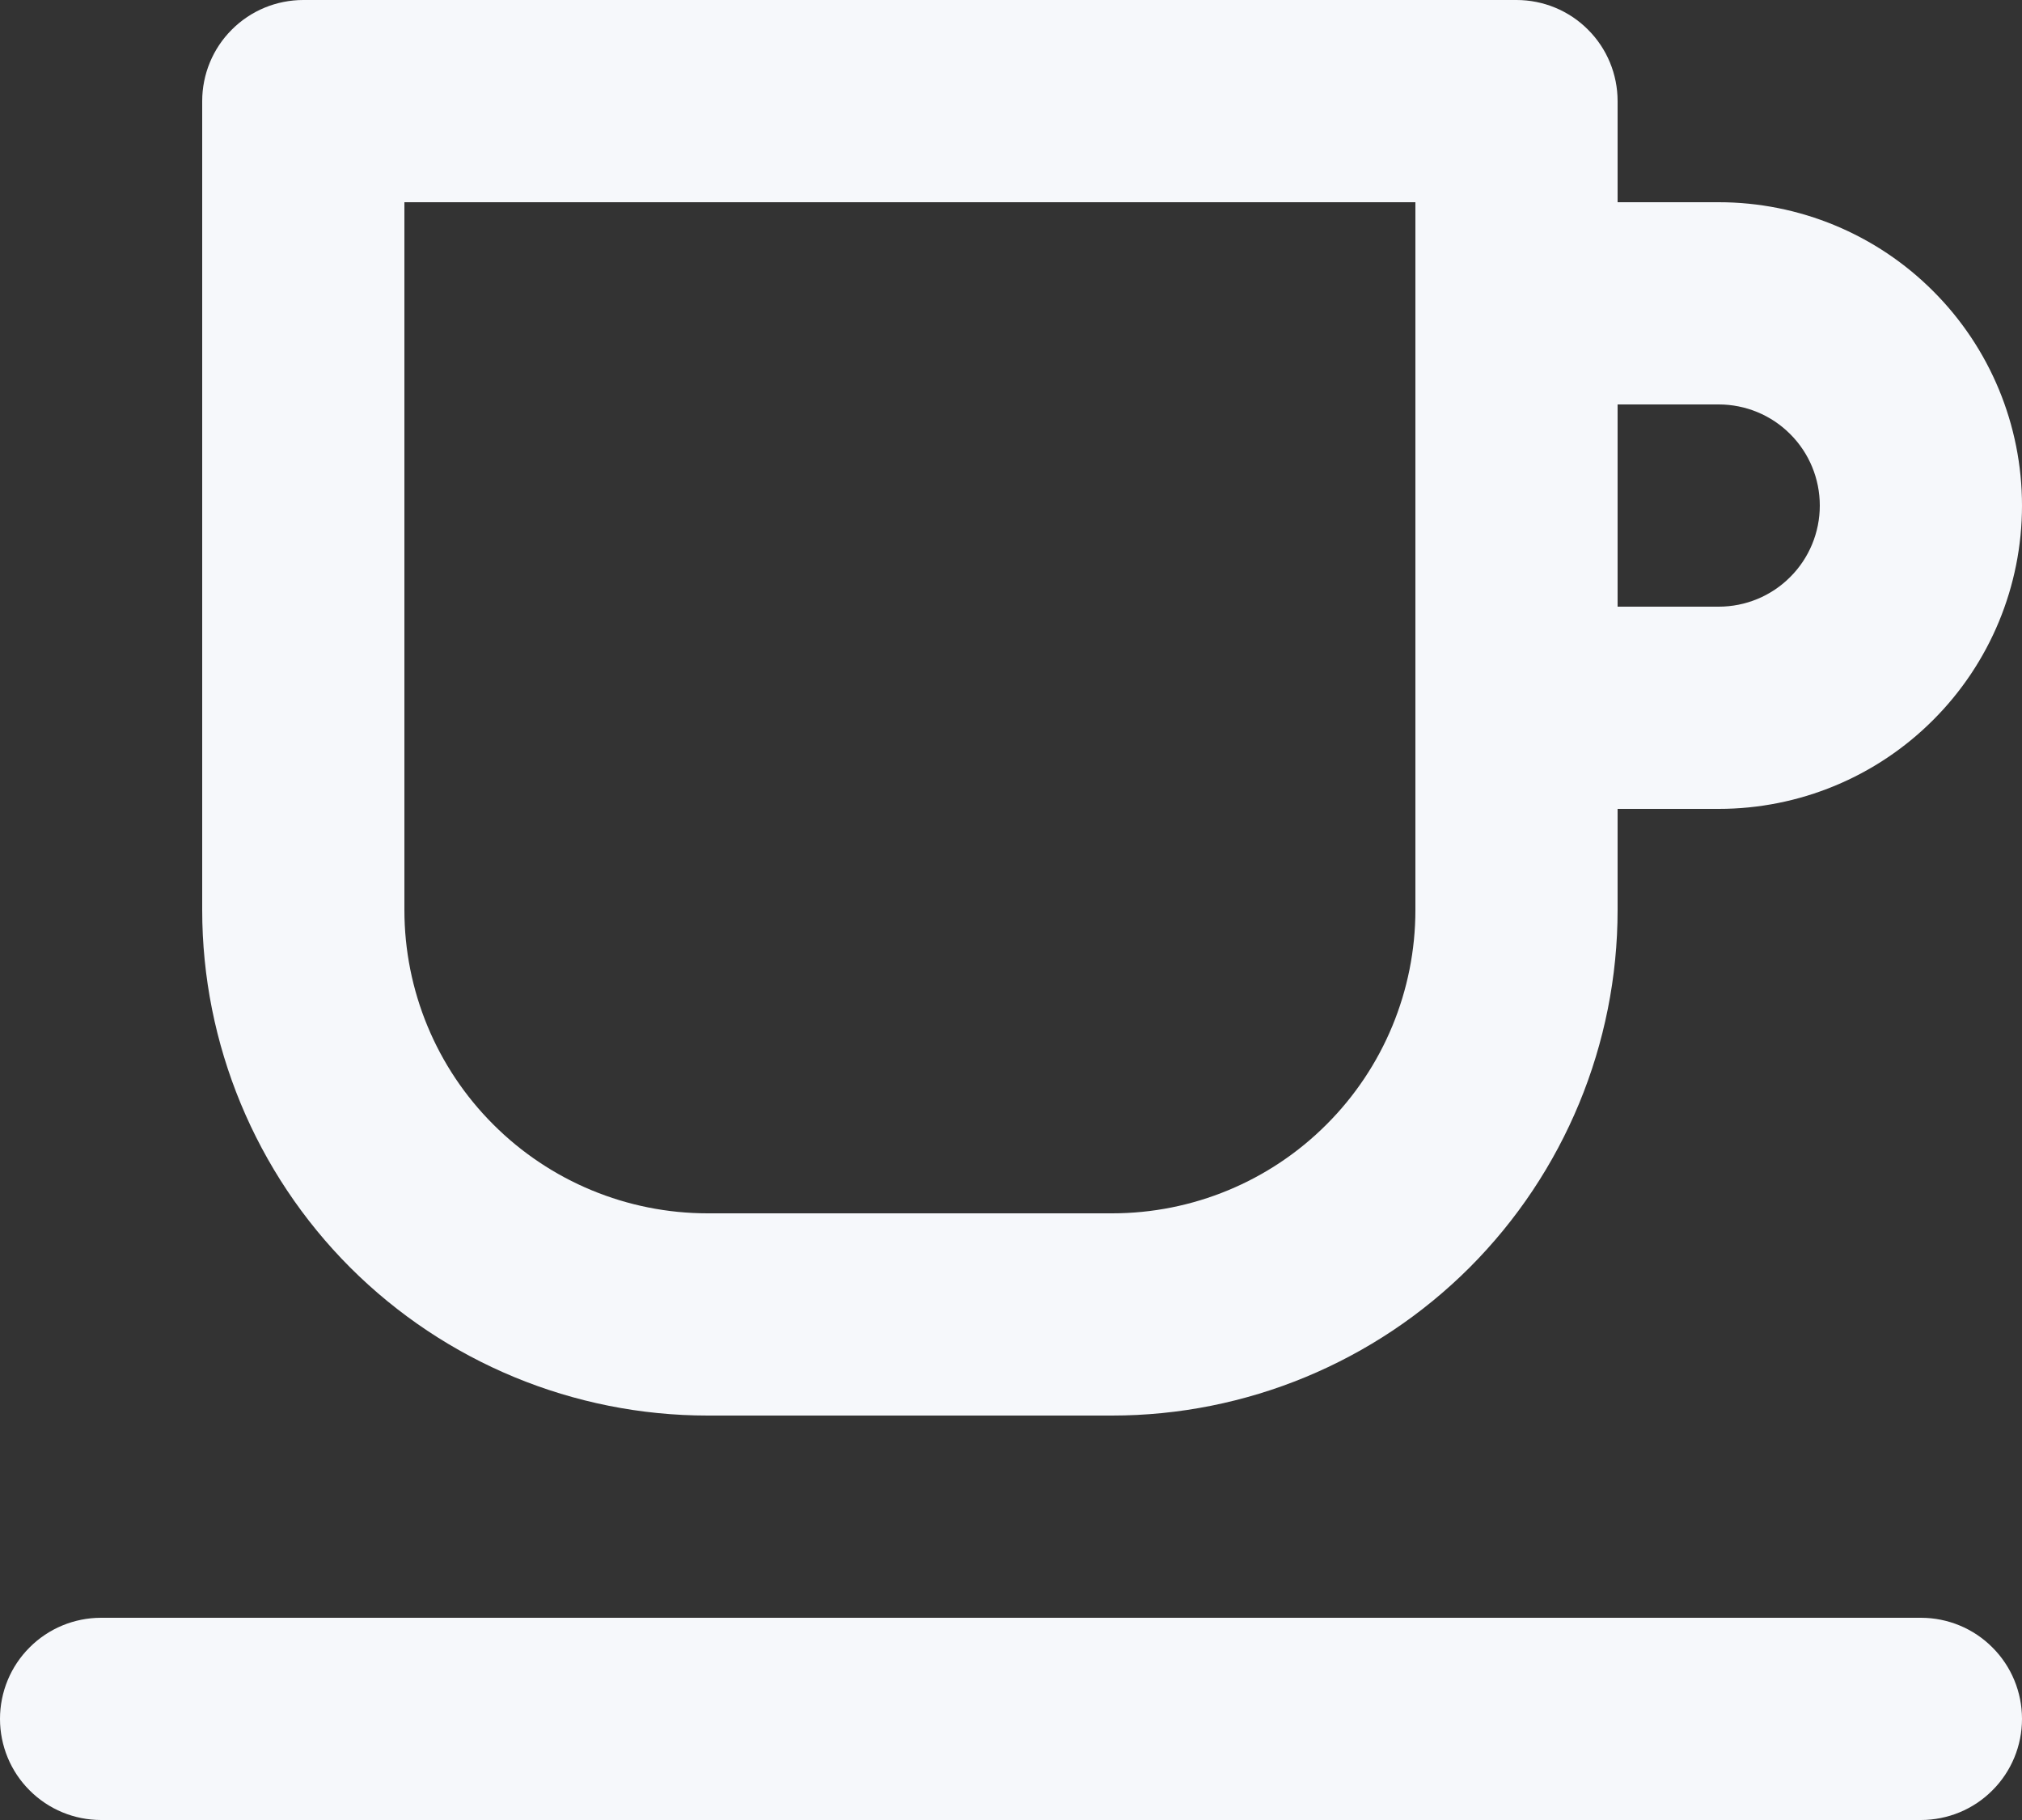 <svg width="20" height="18" viewBox="0 0 20 18" fill="none" xmlns="http://www.w3.org/2000/svg">
<rect x="0" y="0" width="20" height="18" fill="#333333" stroke="none"/>
<path d="M7 14H11C12.326 14 13.598 13.473 14.536 12.536C15.473 11.598 16 10.326 16 9V8H17C17.796 8 18.559 7.684 19.121 7.121C19.684 6.559 20 5.796 20 5C20 4.204 19.684 3.441 19.121 2.879C18.559 2.316 17.796 2 17 2H16V1C16 0.735 15.895 0.48 15.707 0.293C15.52 0.105 15.265 0 15 0H3C2.735 0 2.48 0.105 2.293 0.293C2.105 0.48 2 0.735 2 1V9C2 10.326 2.527 11.598 3.464 12.536C4.402 13.473 5.674 14 7 14ZM16 4H17C17.265 4 17.52 4.105 17.707 4.293C17.895 4.48 18 4.735 18 5C18 5.265 17.895 5.52 17.707 5.707C17.52 5.895 17.265 6 17 6H16V4ZM4 2H14V9C14 9.796 13.684 10.559 13.121 11.121C12.559 11.684 11.796 12 11 12H7C6.204 12 5.441 11.684 4.879 11.121C4.316 10.559 4 9.796 4 9V2ZM19 16H1C0.735 16 0.48 16.105 0.293 16.293C0.105 16.48 0 16.735 0 17C0 17.265 0.105 17.52 0.293 17.707C0.48 17.895 0.735 18 1 18H19C19.265 18 19.52 17.895 19.707 17.707C19.895 17.52 20 17.265 20 17C20 16.735 19.895 16.48 19.707 16.293C19.52 16.105 19.265 16 19 16Z" fill="#F6F8FB"/>
</svg>
